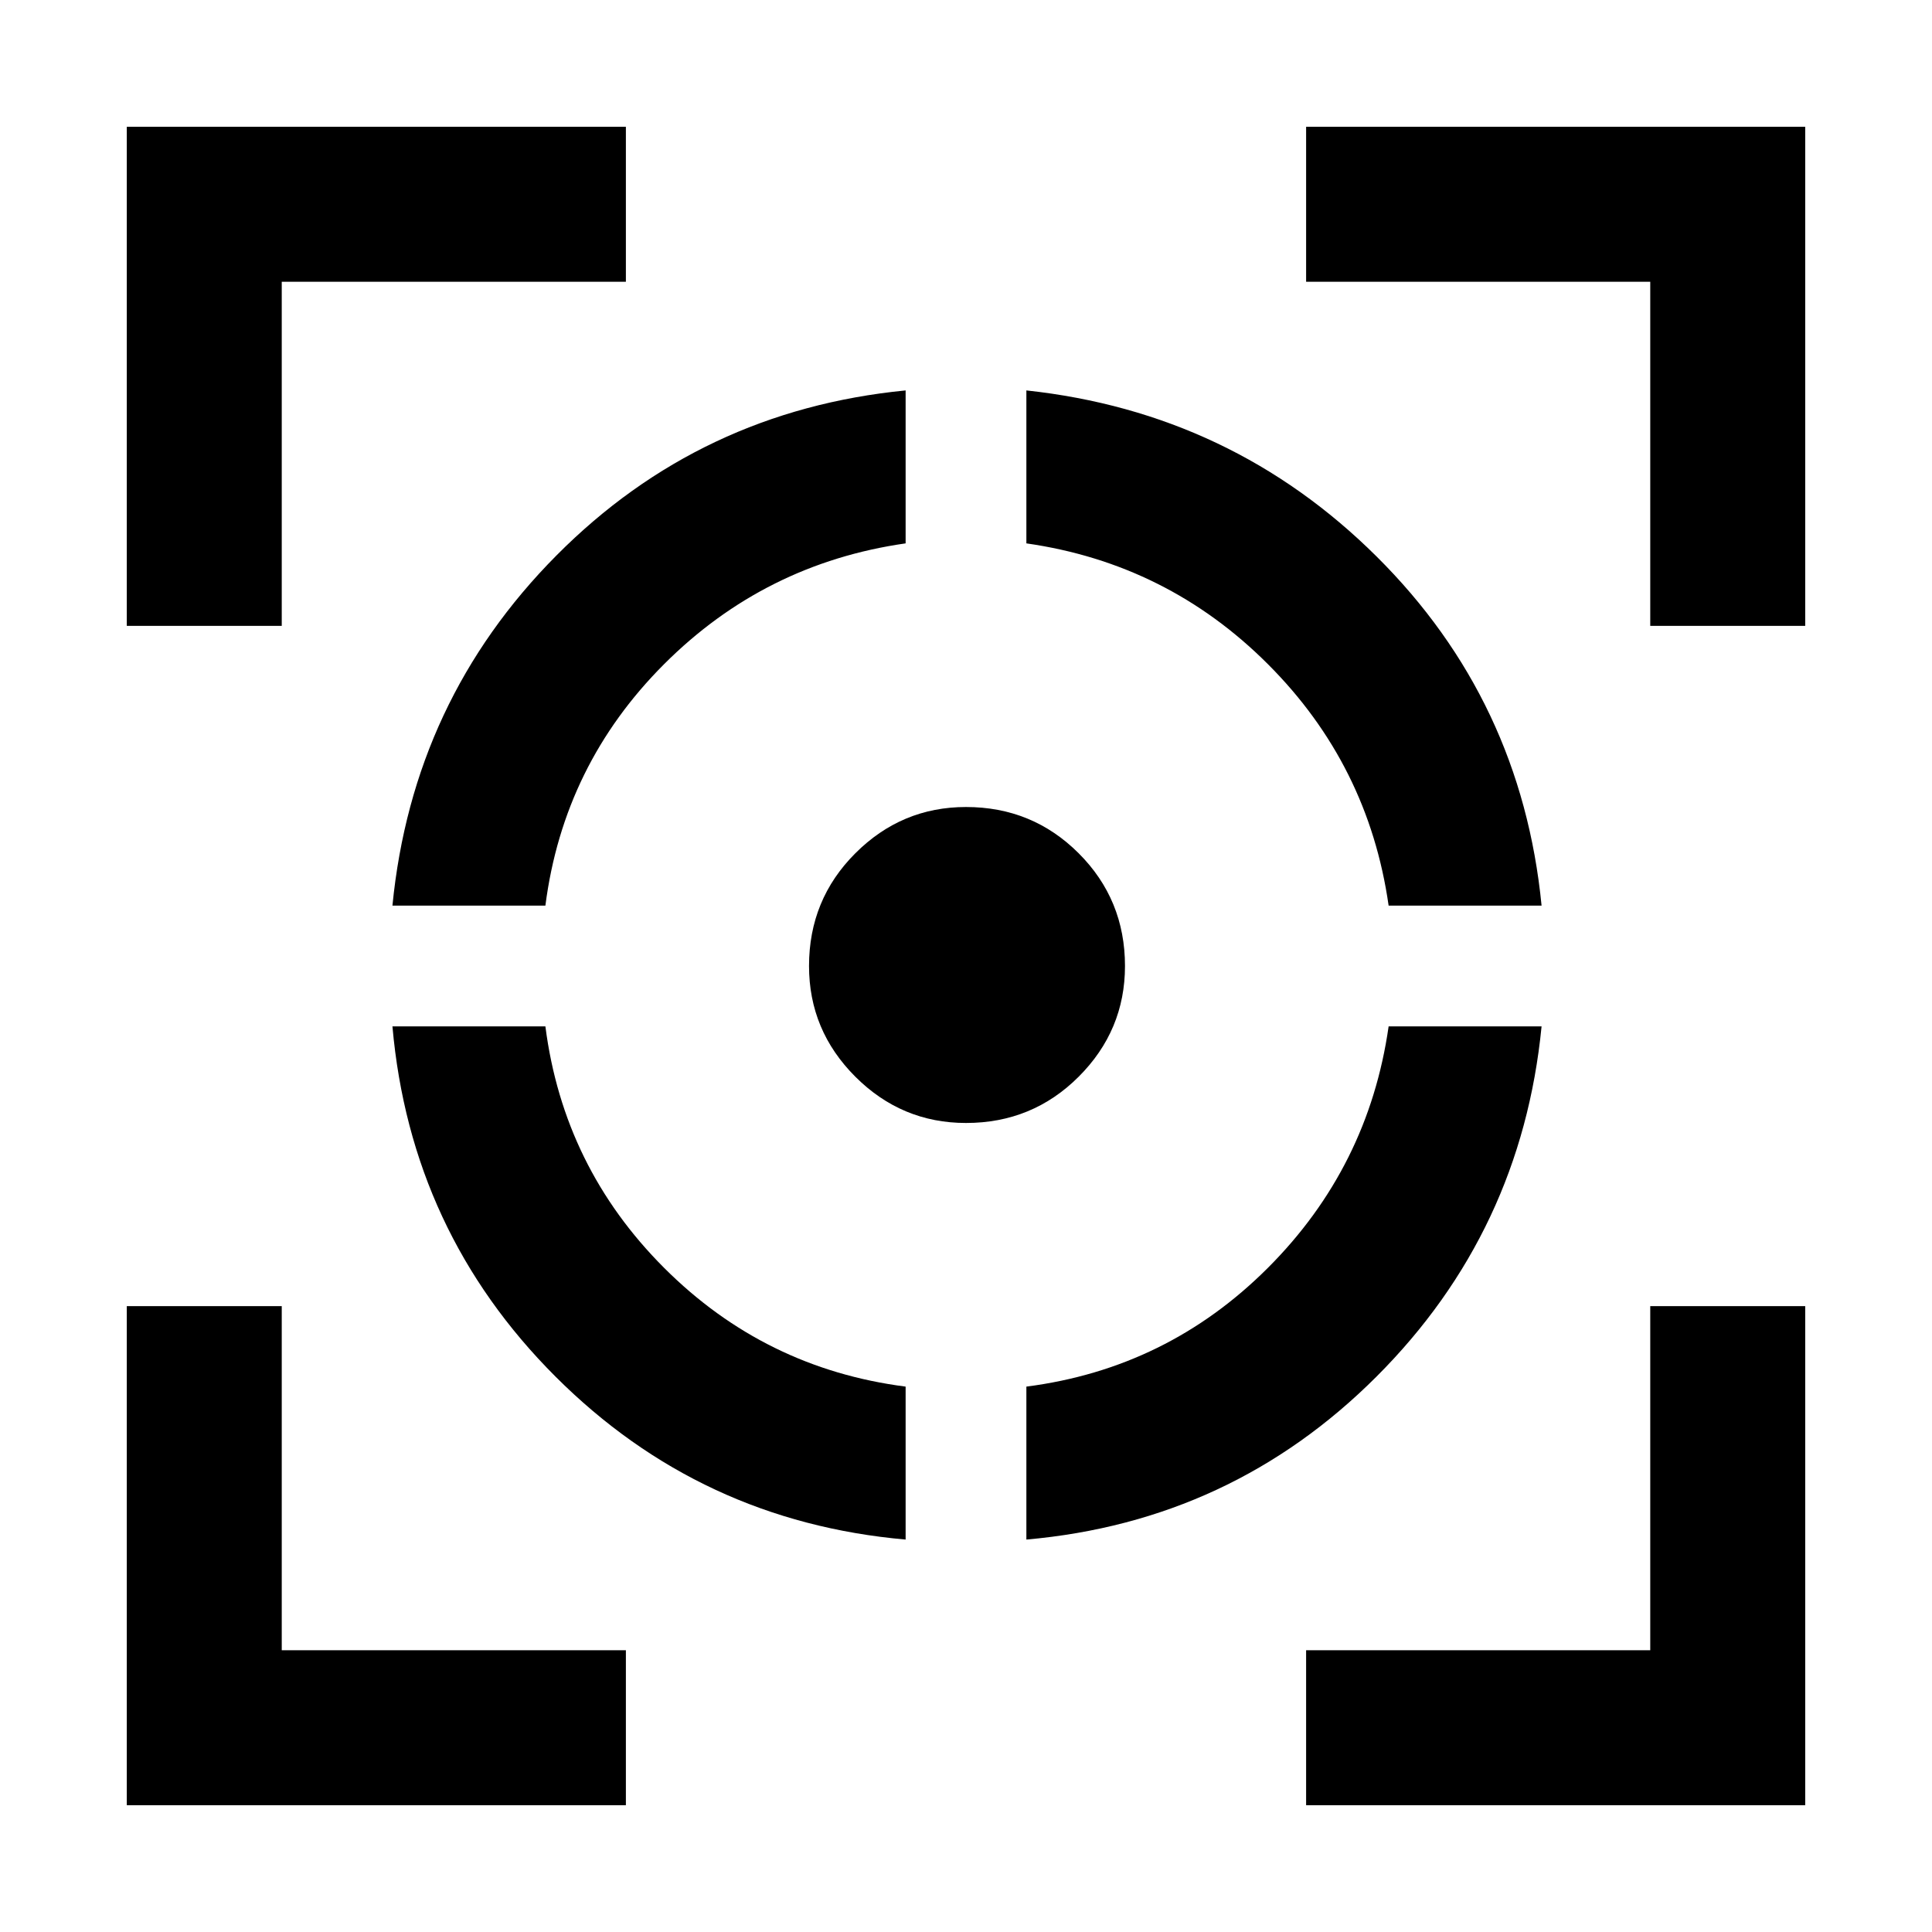 <svg xmlns="http://www.w3.org/2000/svg" height="48" width="48"><path d="M9.75 25.5h3.8q.45 3.5 2.95 6t6 2.95v3.8q-5.1-.45-8.7-4.05-3.6-3.6-4.05-8.7ZM22.5 9.7v3.8q-3.5.5-6 3t-2.95 6h-3.8q.5-5.1 4.075-8.7Q17.4 10.2 22.5 9.7ZM24 20.05q1.65 0 2.8 1.15t1.15 2.8q0 1.6-1.15 2.75T24 27.9q-1.6 0-2.75-1.15T20.1 24q0-1.65 1.15-2.8T24 20.05Zm10.5 5.45h3.8q-.5 5.1-4.1 8.7-3.6 3.6-8.7 4.05v-3.8q3.5-.45 6-2.95t3-6Zm-9-15.8q5.1.55 8.7 4.125 3.6 3.575 4.1 8.675h-3.8q-.5-3.5-3-6t-6-3ZM3.15 15.55V3.15h12.4V7H7v8.55Zm12.4 29.3H3.15v-12.4H7V41h8.55Zm16.9 0V41H41v-8.55h3.85v12.4ZM41 15.55V7h-8.55V3.15h12.4v12.4Z"/></svg>